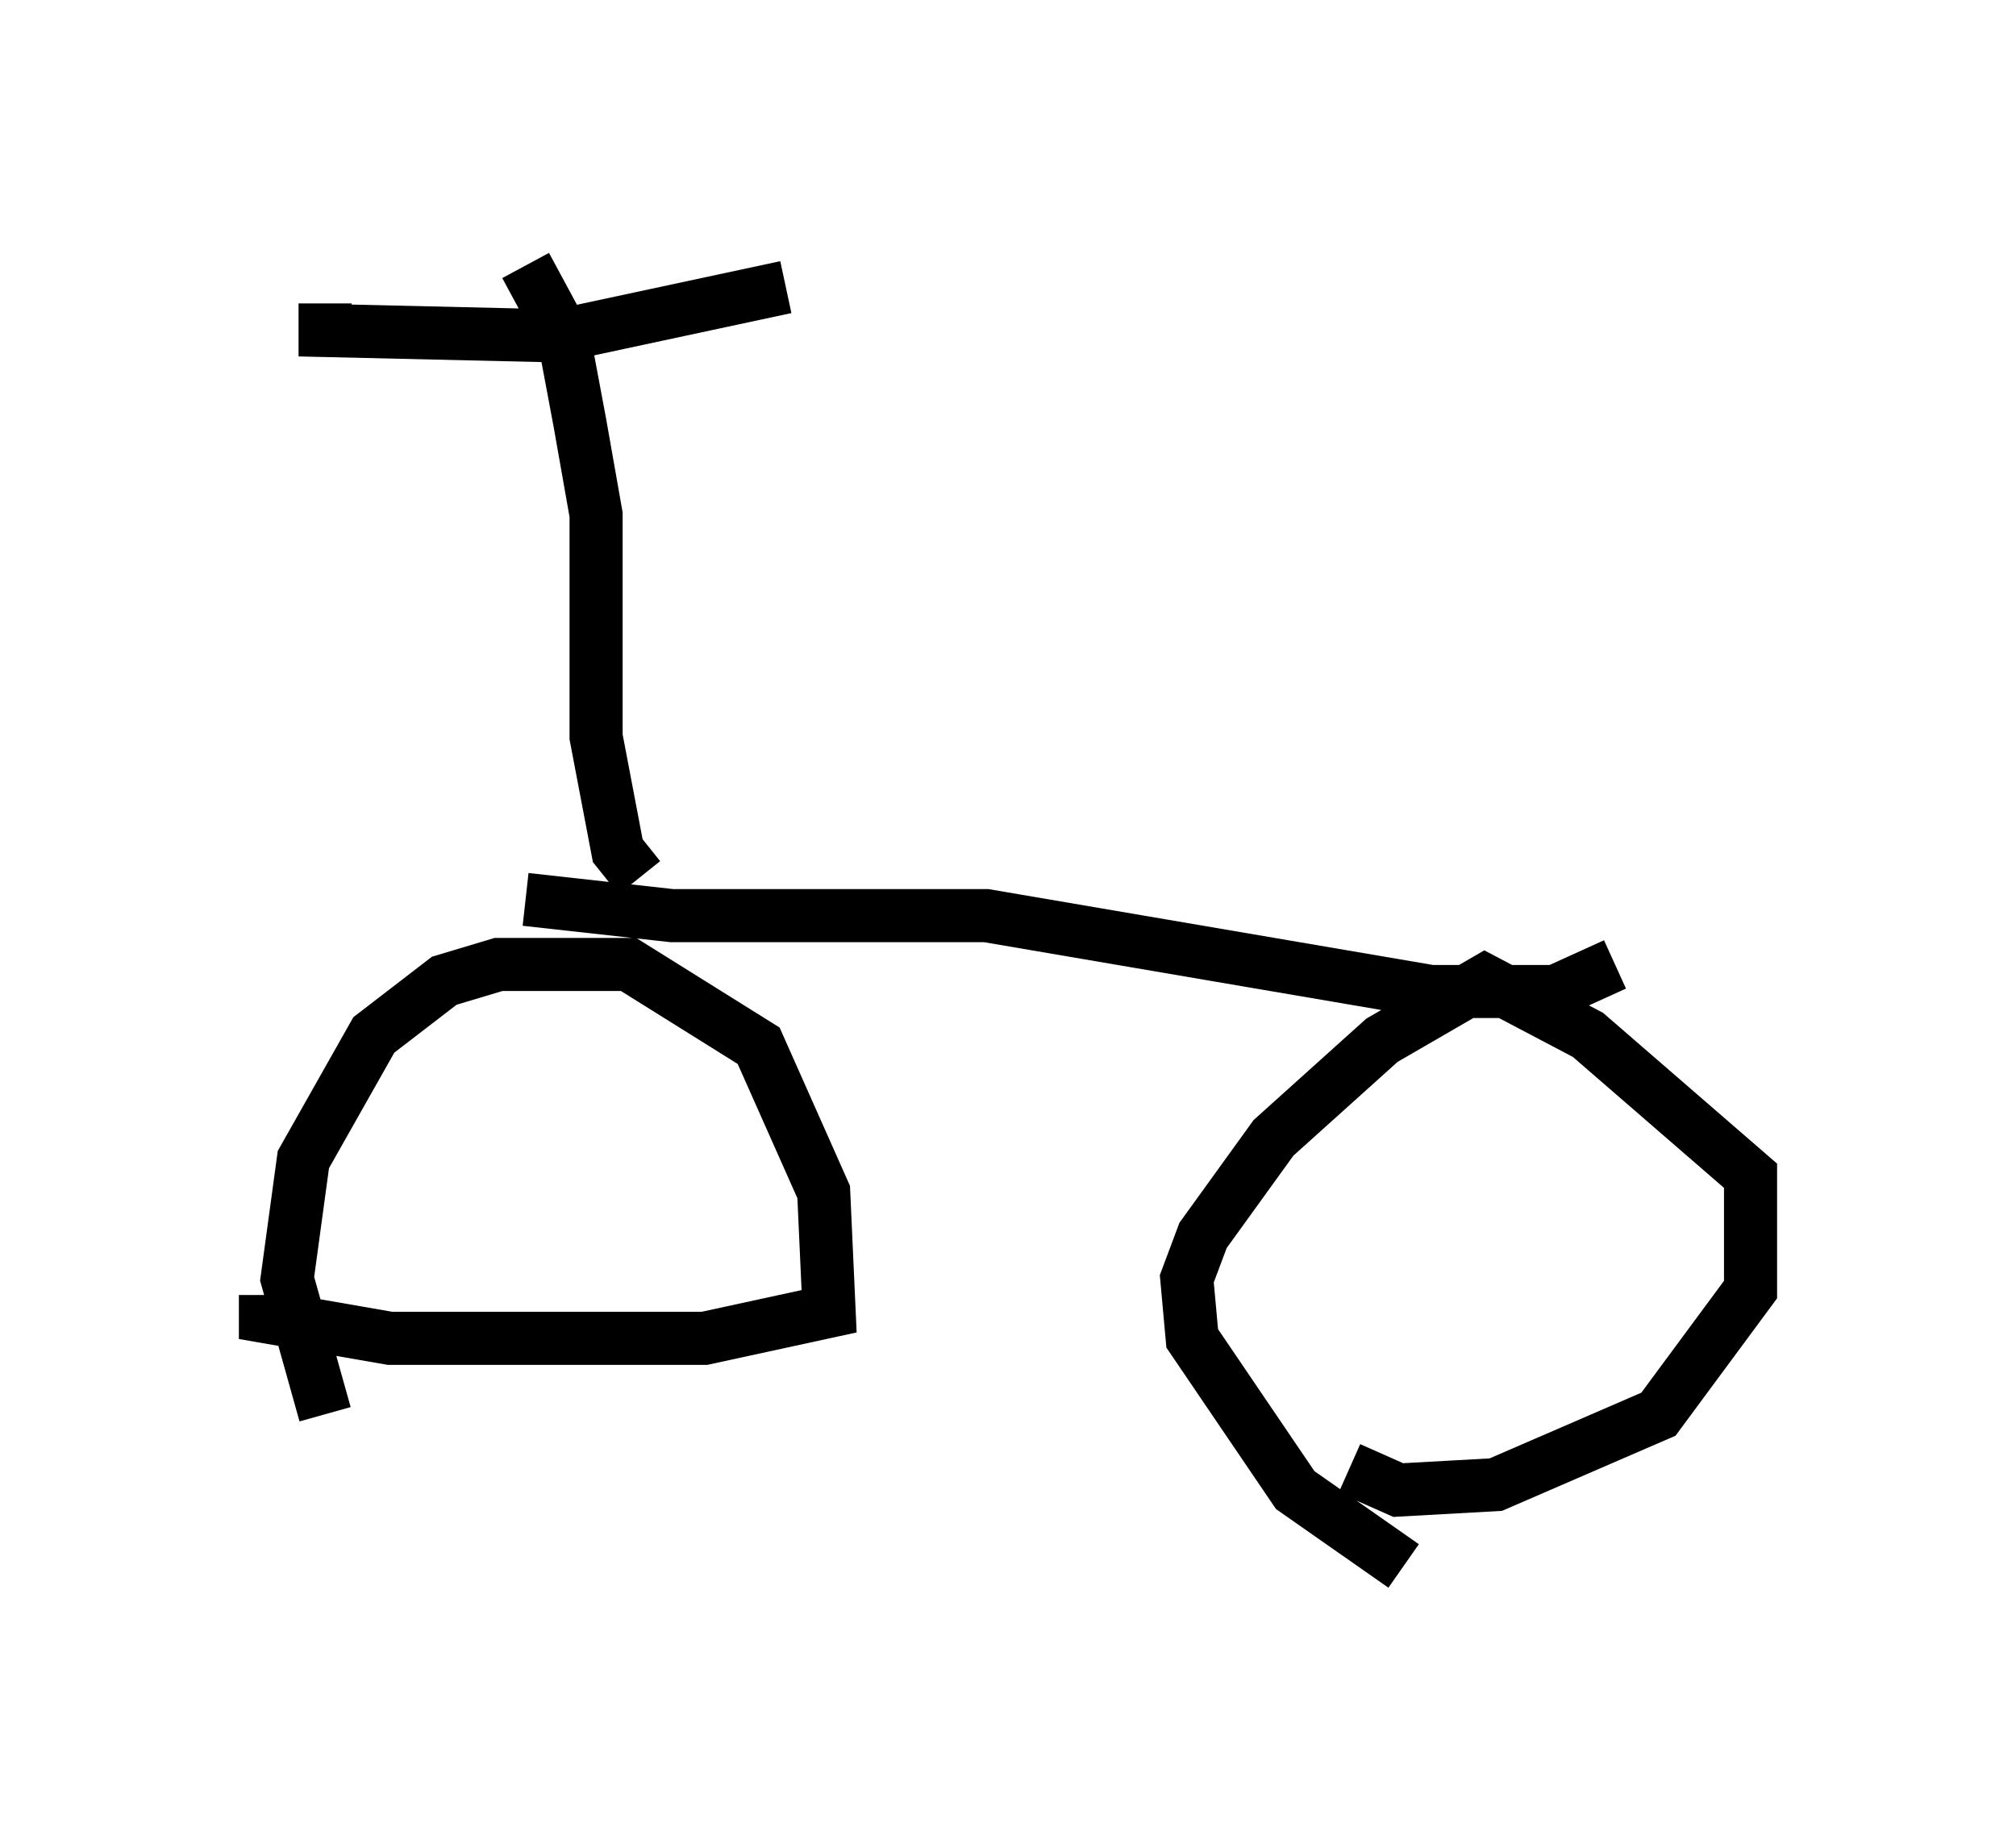 <?xml version="1.0" encoding="utf-8" ?>
<svg baseProfile="full" height="34.5" version="1.1" width="37.971" xmlns="http://www.w3.org/2000/svg" xmlns:ev="http://www.w3.org/2001/xml-events" xmlns:xlink="http://www.w3.org/1999/xlink"><defs /><rect fill="white" height="34.5" width="37.971" x="0" y="0" /><path d="M7.348, 27.561 m-1.225, -0.919 l-0.715, -2.552 0.306, -2.246 l1.327, -2.348 1.327, -1.021 l1.021, -0.306 2.45, 0.0 l2.45, 1.531 1.225, 2.756 l0.102, 2.246 -2.348, 0.51 l-5.921, 0.0 -2.348, -0.408 l0.0, -0.408 m21.438, 5.104 l-2.042, -1.429 -1.94, -2.858 l-0.102, -1.123 0.306, -0.817 l1.327, -1.838 2.042, -1.838 l1.94, -1.123 1.94, 1.021 l3.063, 2.654 0.0, 2.144 l-1.735, 2.348 -3.063, 1.327 l-1.838, 0.102 -0.919, -0.408 m-15.517, -10.719 l2.756, 0.306 5.921, 0.0 l8.371, 1.429 2.348, 0.0 l1.123, -0.51 m-18.375, -1.633 l-0.408, -0.51 -0.408, -2.144 l0.0, -4.185 -0.306, -1.735 l-0.306, -1.633 -0.715, -1.327 m-3.777, 0.715 l0.0, 0.51 4.39, 0.102 l4.288, -0.919 " fill="none" stroke="black" stroke-width="1" /></svg>